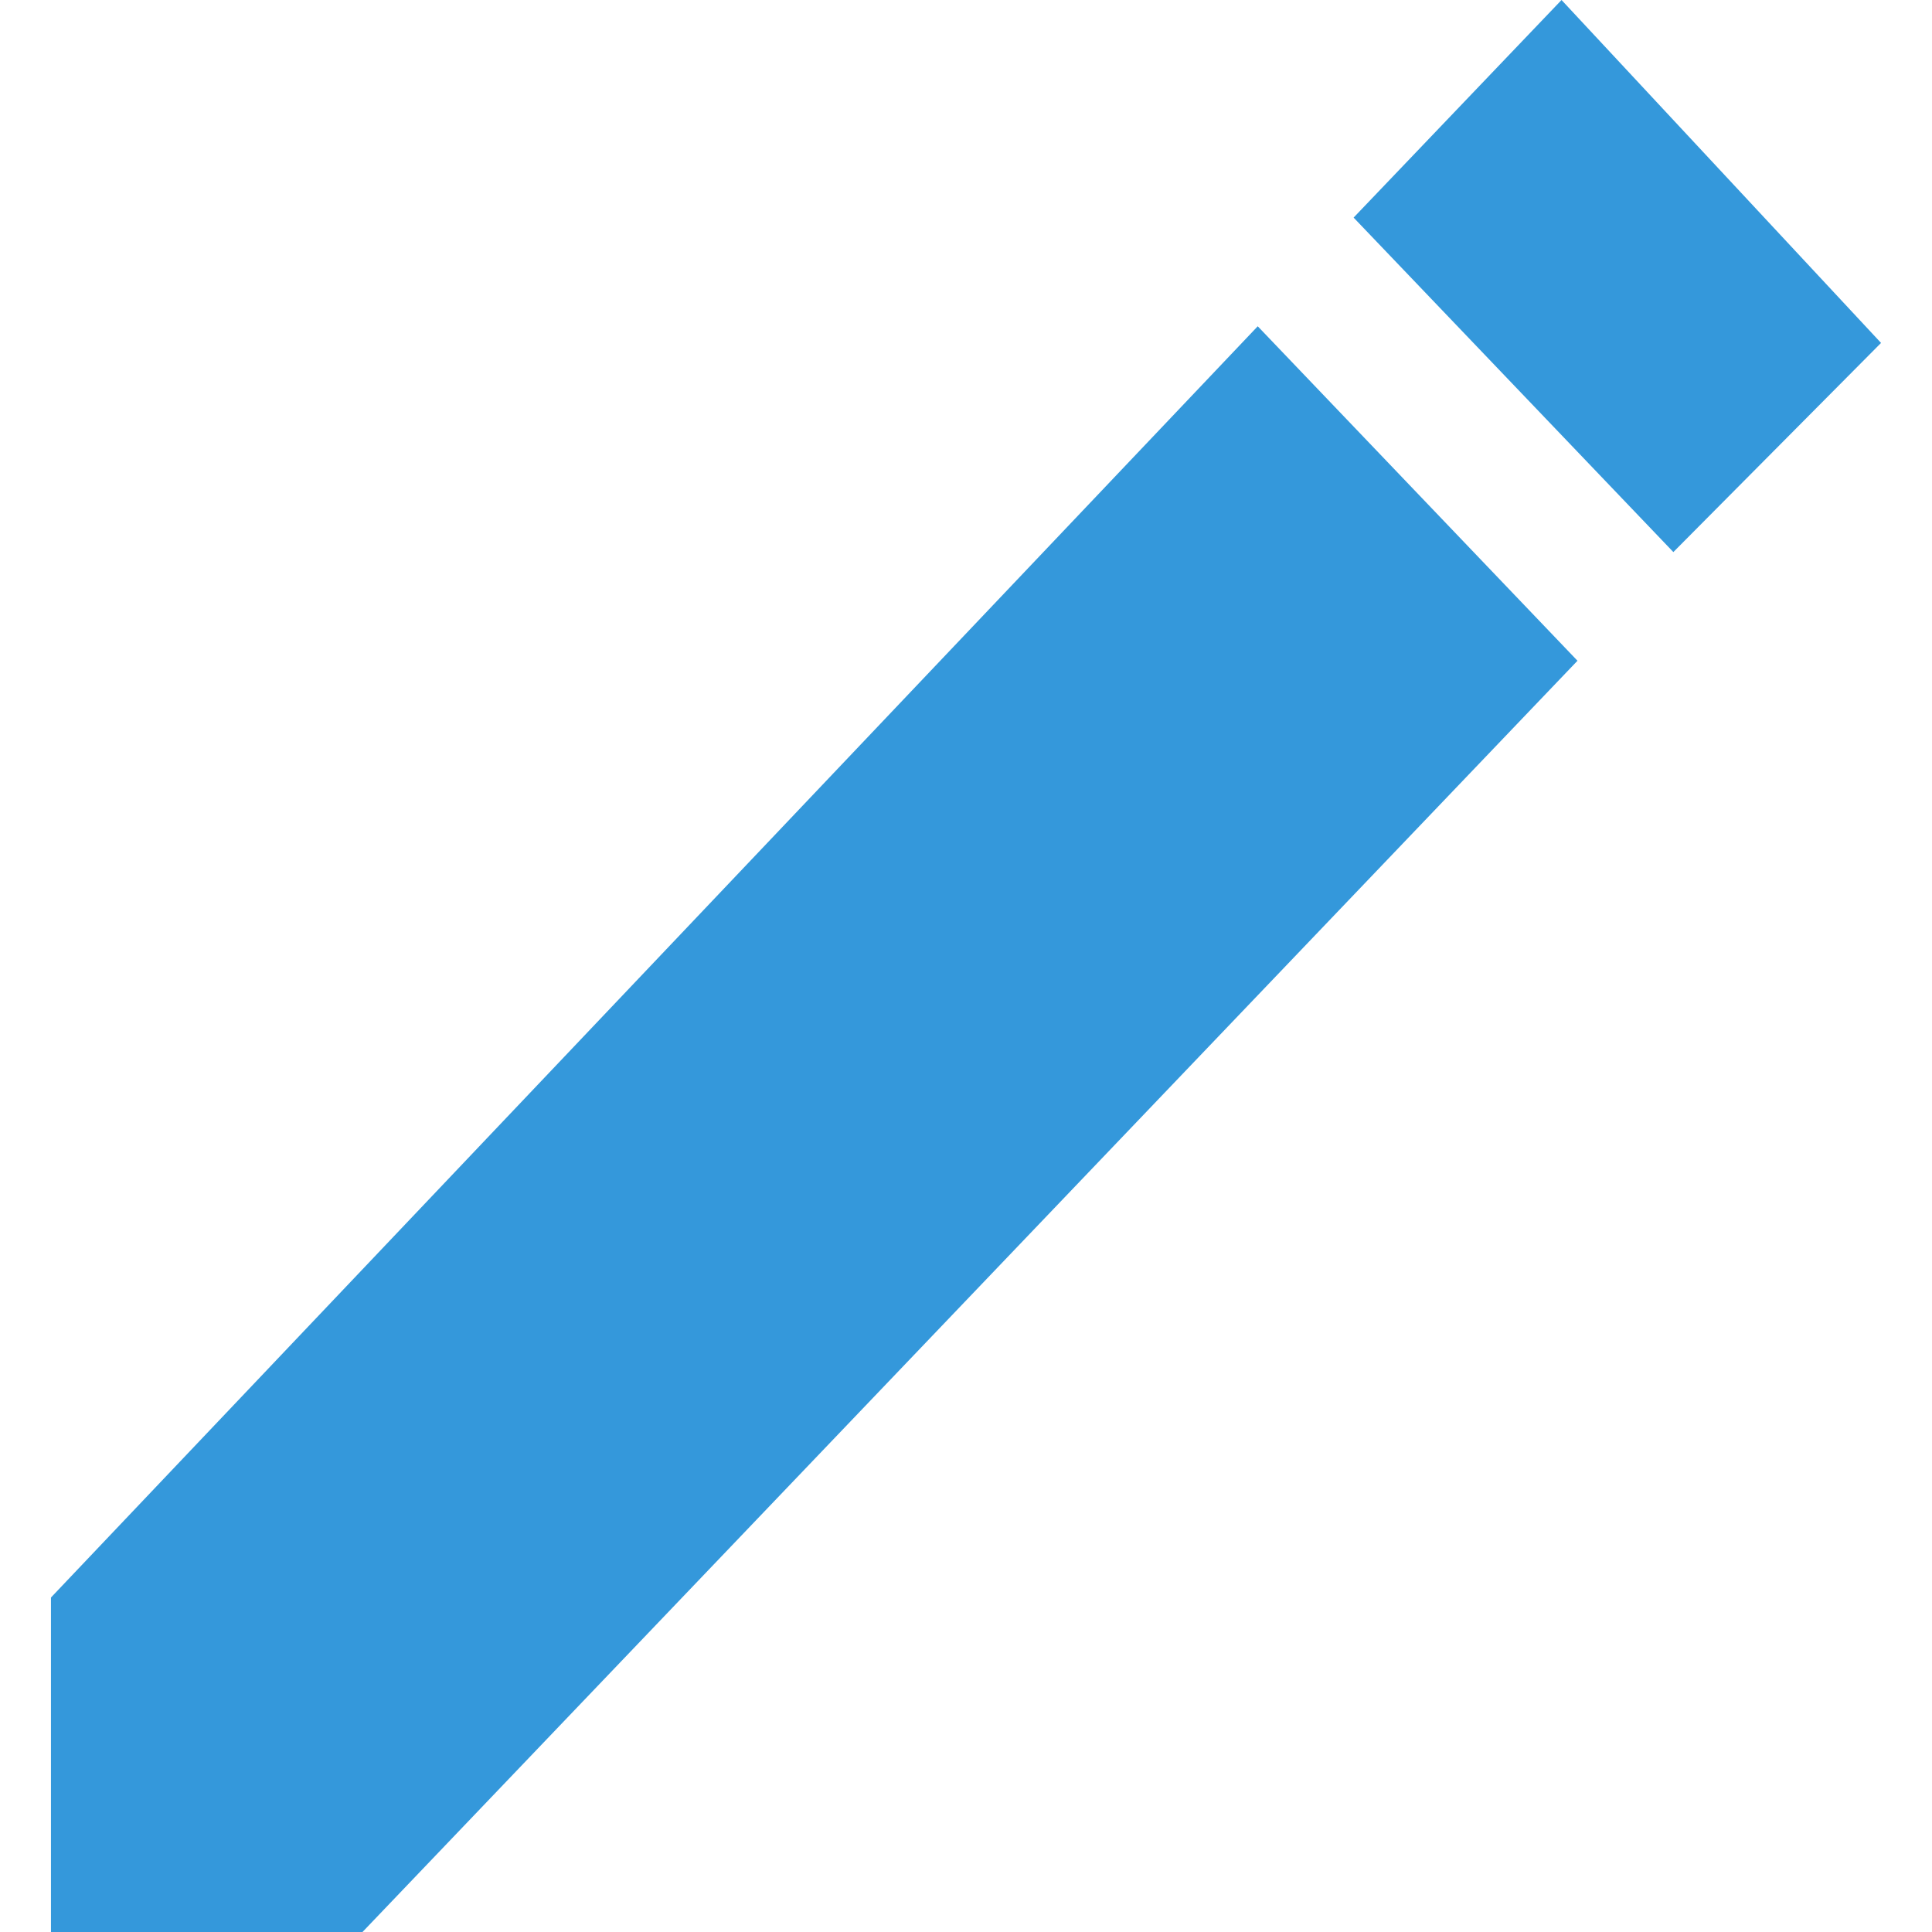 <svg version="1.2" xmlns="http://www.w3.org/2000/svg" xmlns:xlink="http://www.w3.org/1999/xlink" overflow="visible" preserveAspectRatio="none" viewBox="0 0 800 800" width="20" height="20"><g><polygon xmlns:default="http://www.w3.org/2000/svg" points="21.1,661.5 21.1,800 150.1,800 653.2,273.6 520.8,135.1 " style="fill: rgb(52, 152, 219);" vector-effect="non-scaling-stroke"/><polygon xmlns:default="http://www.w3.org/2000/svg" points="646.6,0 560.5,90.1 692.9,228.6 778.9,142 " style="fill: rgb(52, 152, 219);" vector-effect="non-scaling-stroke"/></g></svg>